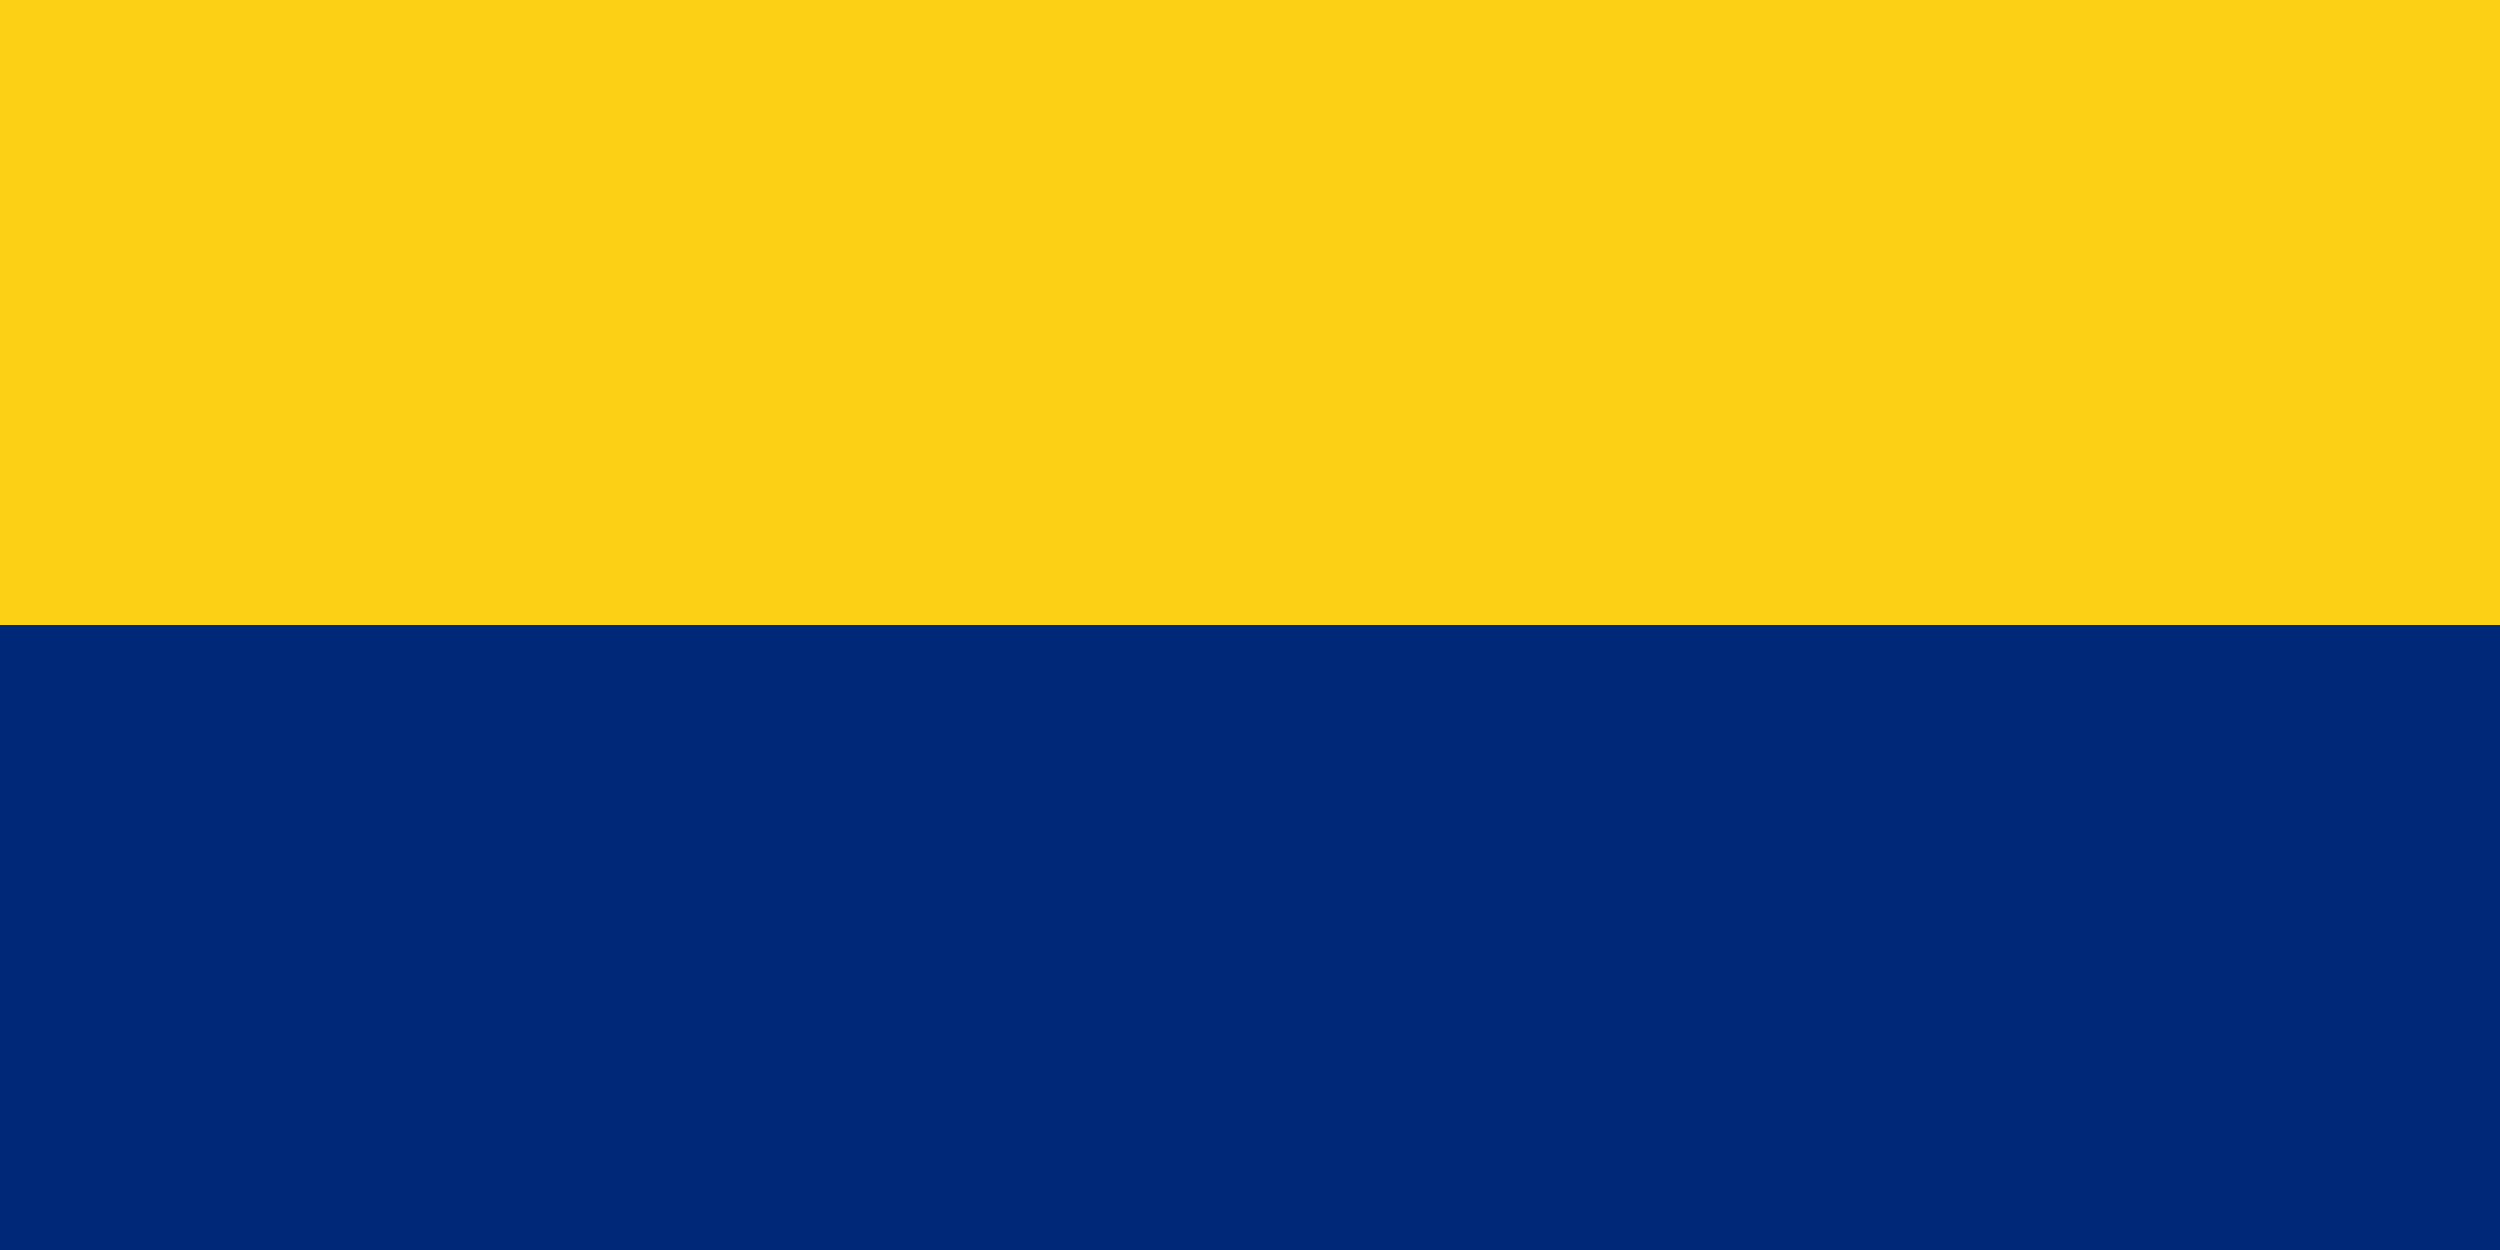 <?xml version="1.0" encoding="UTF-8" standalone="no"?>
<svg width="100px" height="50px" viewBox="0 0 100 50" version="1.1" xmlns="http://www.w3.org/2000/svg" xmlns:xlink="http://www.w3.org/1999/xlink" xmlns:sketch="http://www.bohemiancoding.com/sketch/ns">
    <!-- Generator: Sketch 3.3.2 (12043) - http://www.bohemiancoding.com/sketch -->
    <title>flag-perlis</title>
    <desc>Created with Sketch.</desc>
    <defs></defs>
    <g id="Page-1" stroke="none" stroke-width="1" fill="none" fill-rule="evenodd" sketch:type="MSPage">
        <g id="Artboard-6" sketch:type="MSArtboardGroup" transform="translate(-243, -159)">
            <g id="flag-perlis" sketch:type="MSLayerGroup" transform="translate(243, 159)">
                <rect id="Rectangle-path" fill="#002879" sketch:type="MSShapeGroup" x="0" y="0" width="100" height="50"></rect>
                <rect id="Rectangle-path" fill="#FBD015" sketch:type="MSShapeGroup" x="0" y="0" width="100" height="25"></rect>
            </g>
        </g>
    </g>
</svg>
